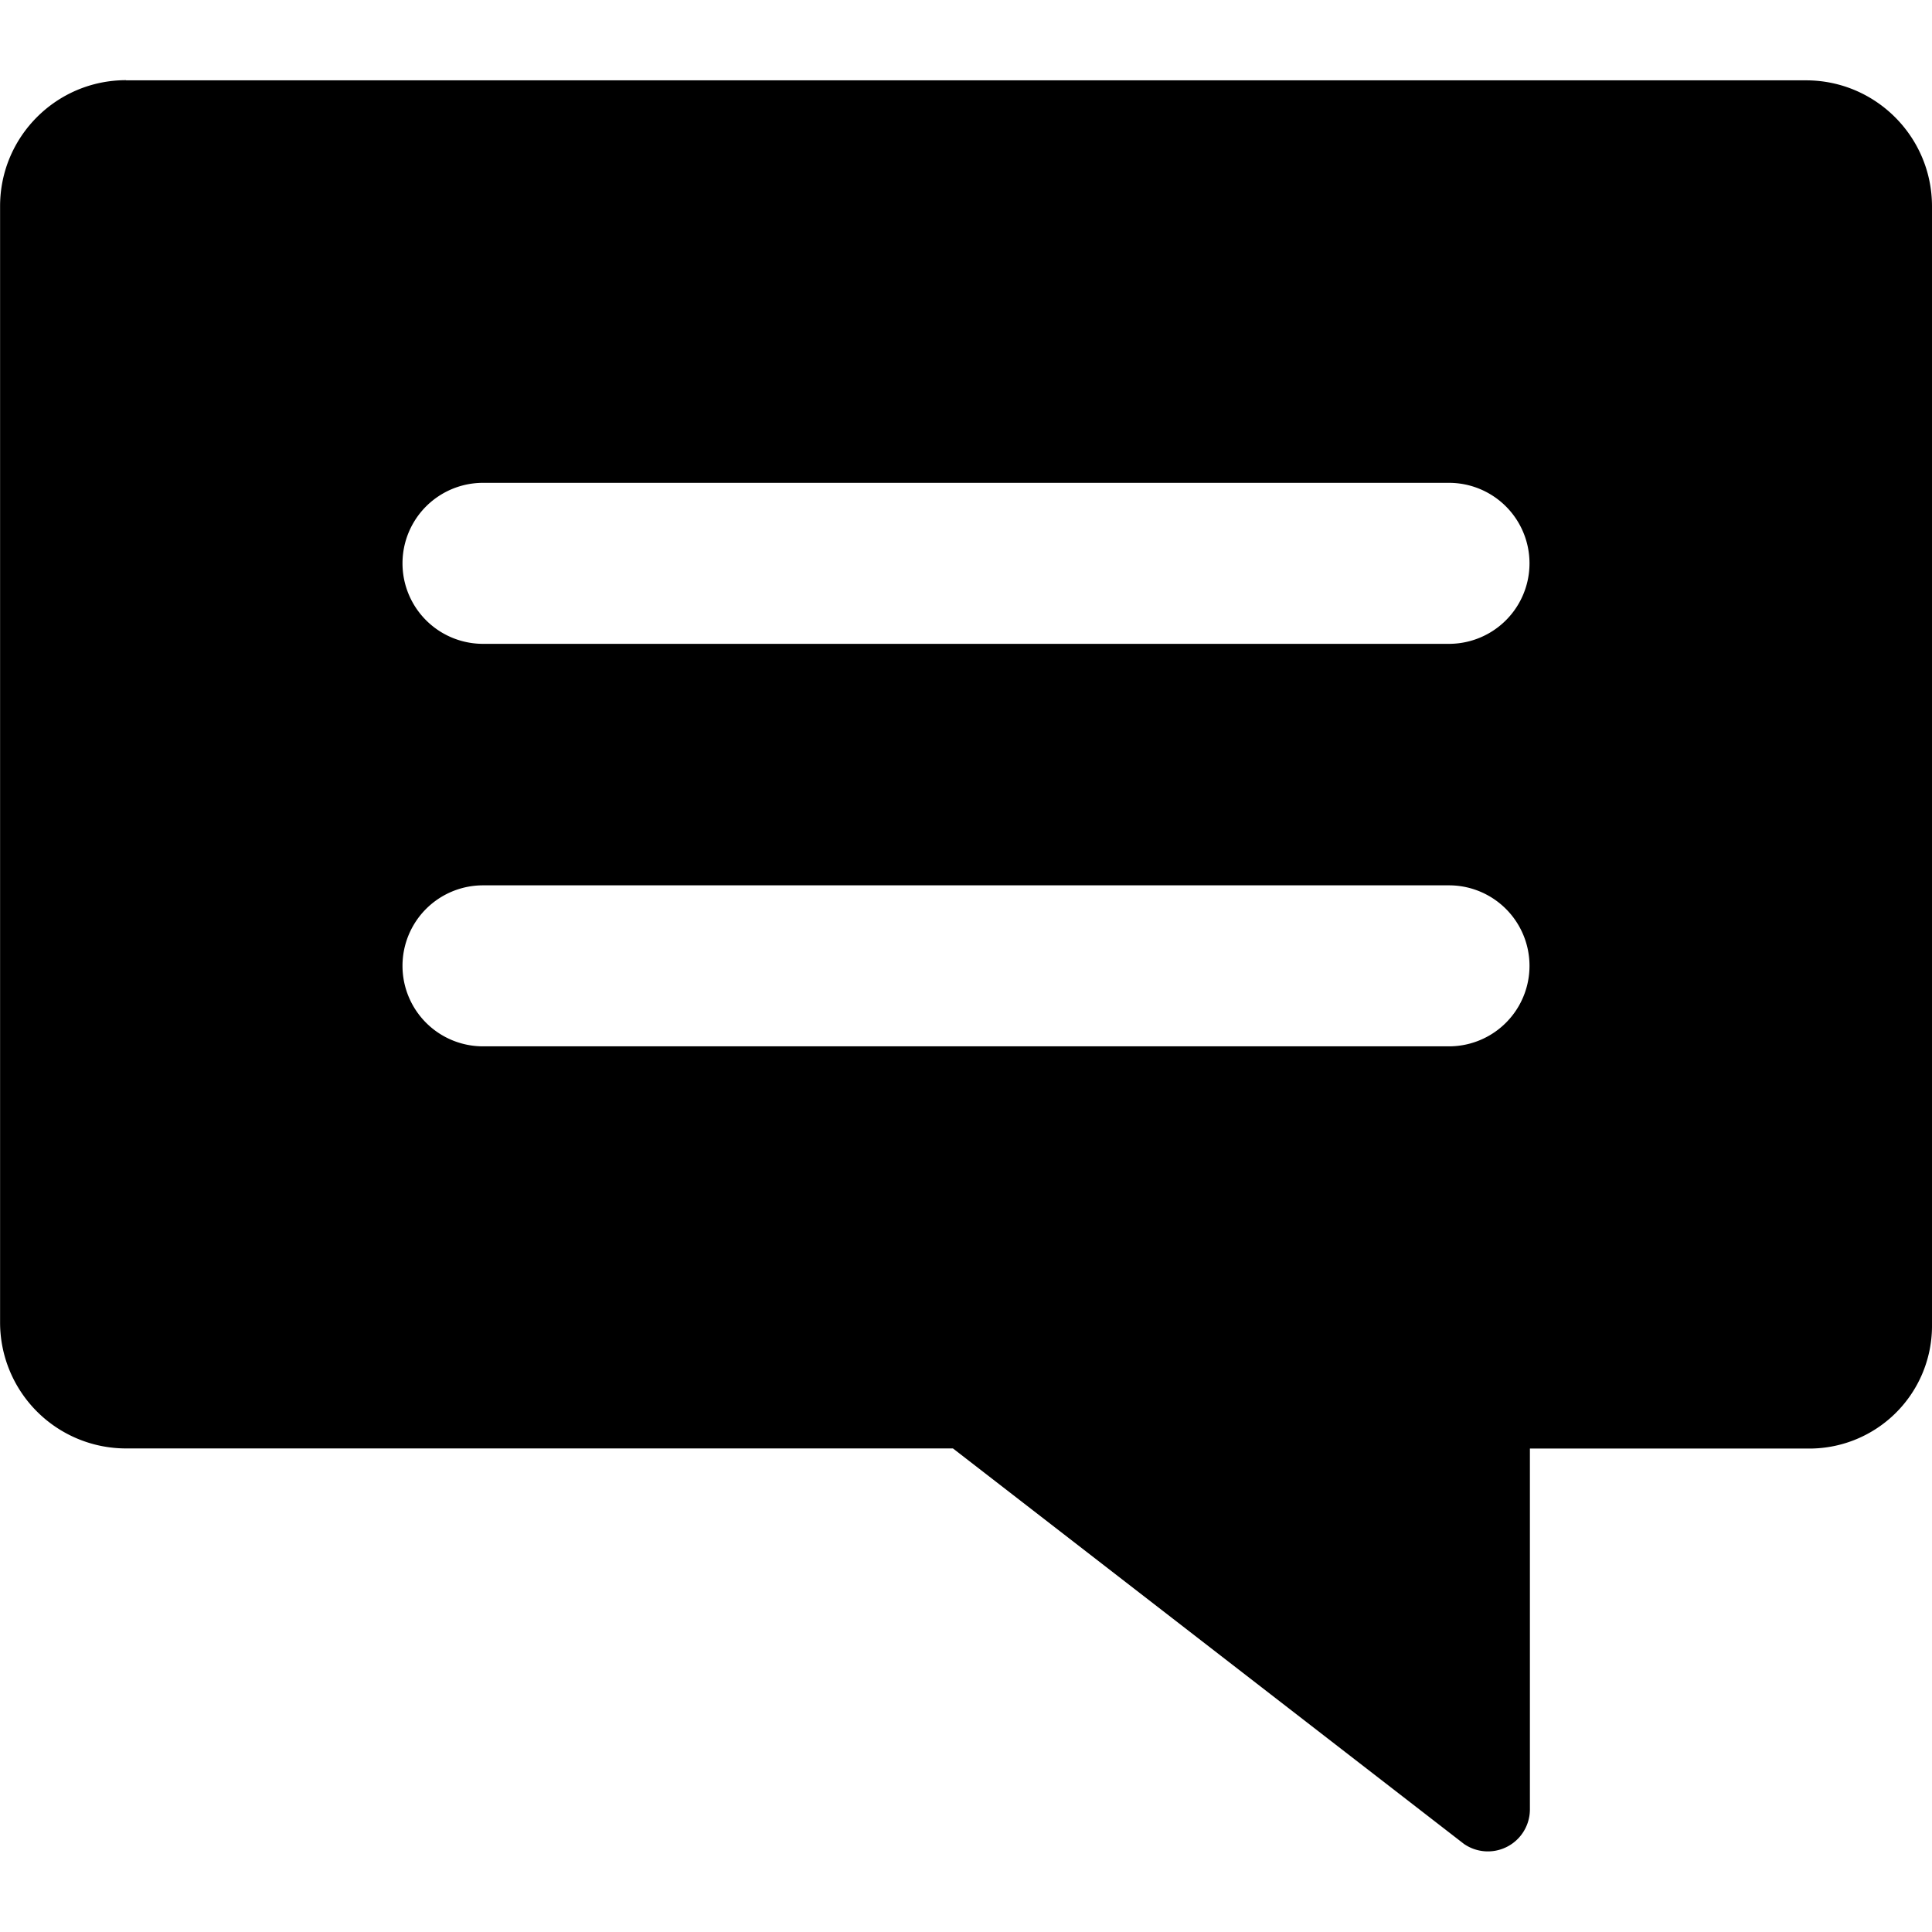 <svg xmlns="http://www.w3.org/2000/svg" class="cel-icon cel-icon-stroke-width" viewBox="0 0 24 24"><path d="M1.565.998h20.87c.864 0 1.565.701 1.565 1.565v13.921a1.524 1.524 0 01-1.565 1.51h-3.43v4.484a.522.522 0 01-.819.428l-6.348-4.913H1.566a1.565 1.565 0 01-1.565-1.565V2.561c0-.864.701-1.565 1.565-1.565zm4.435 7h12a1 1 0 000-2H6a1 1 0 000 2zm0 5h12a1 1 0 000-2H6a1 1 0 000 2z"/></svg>